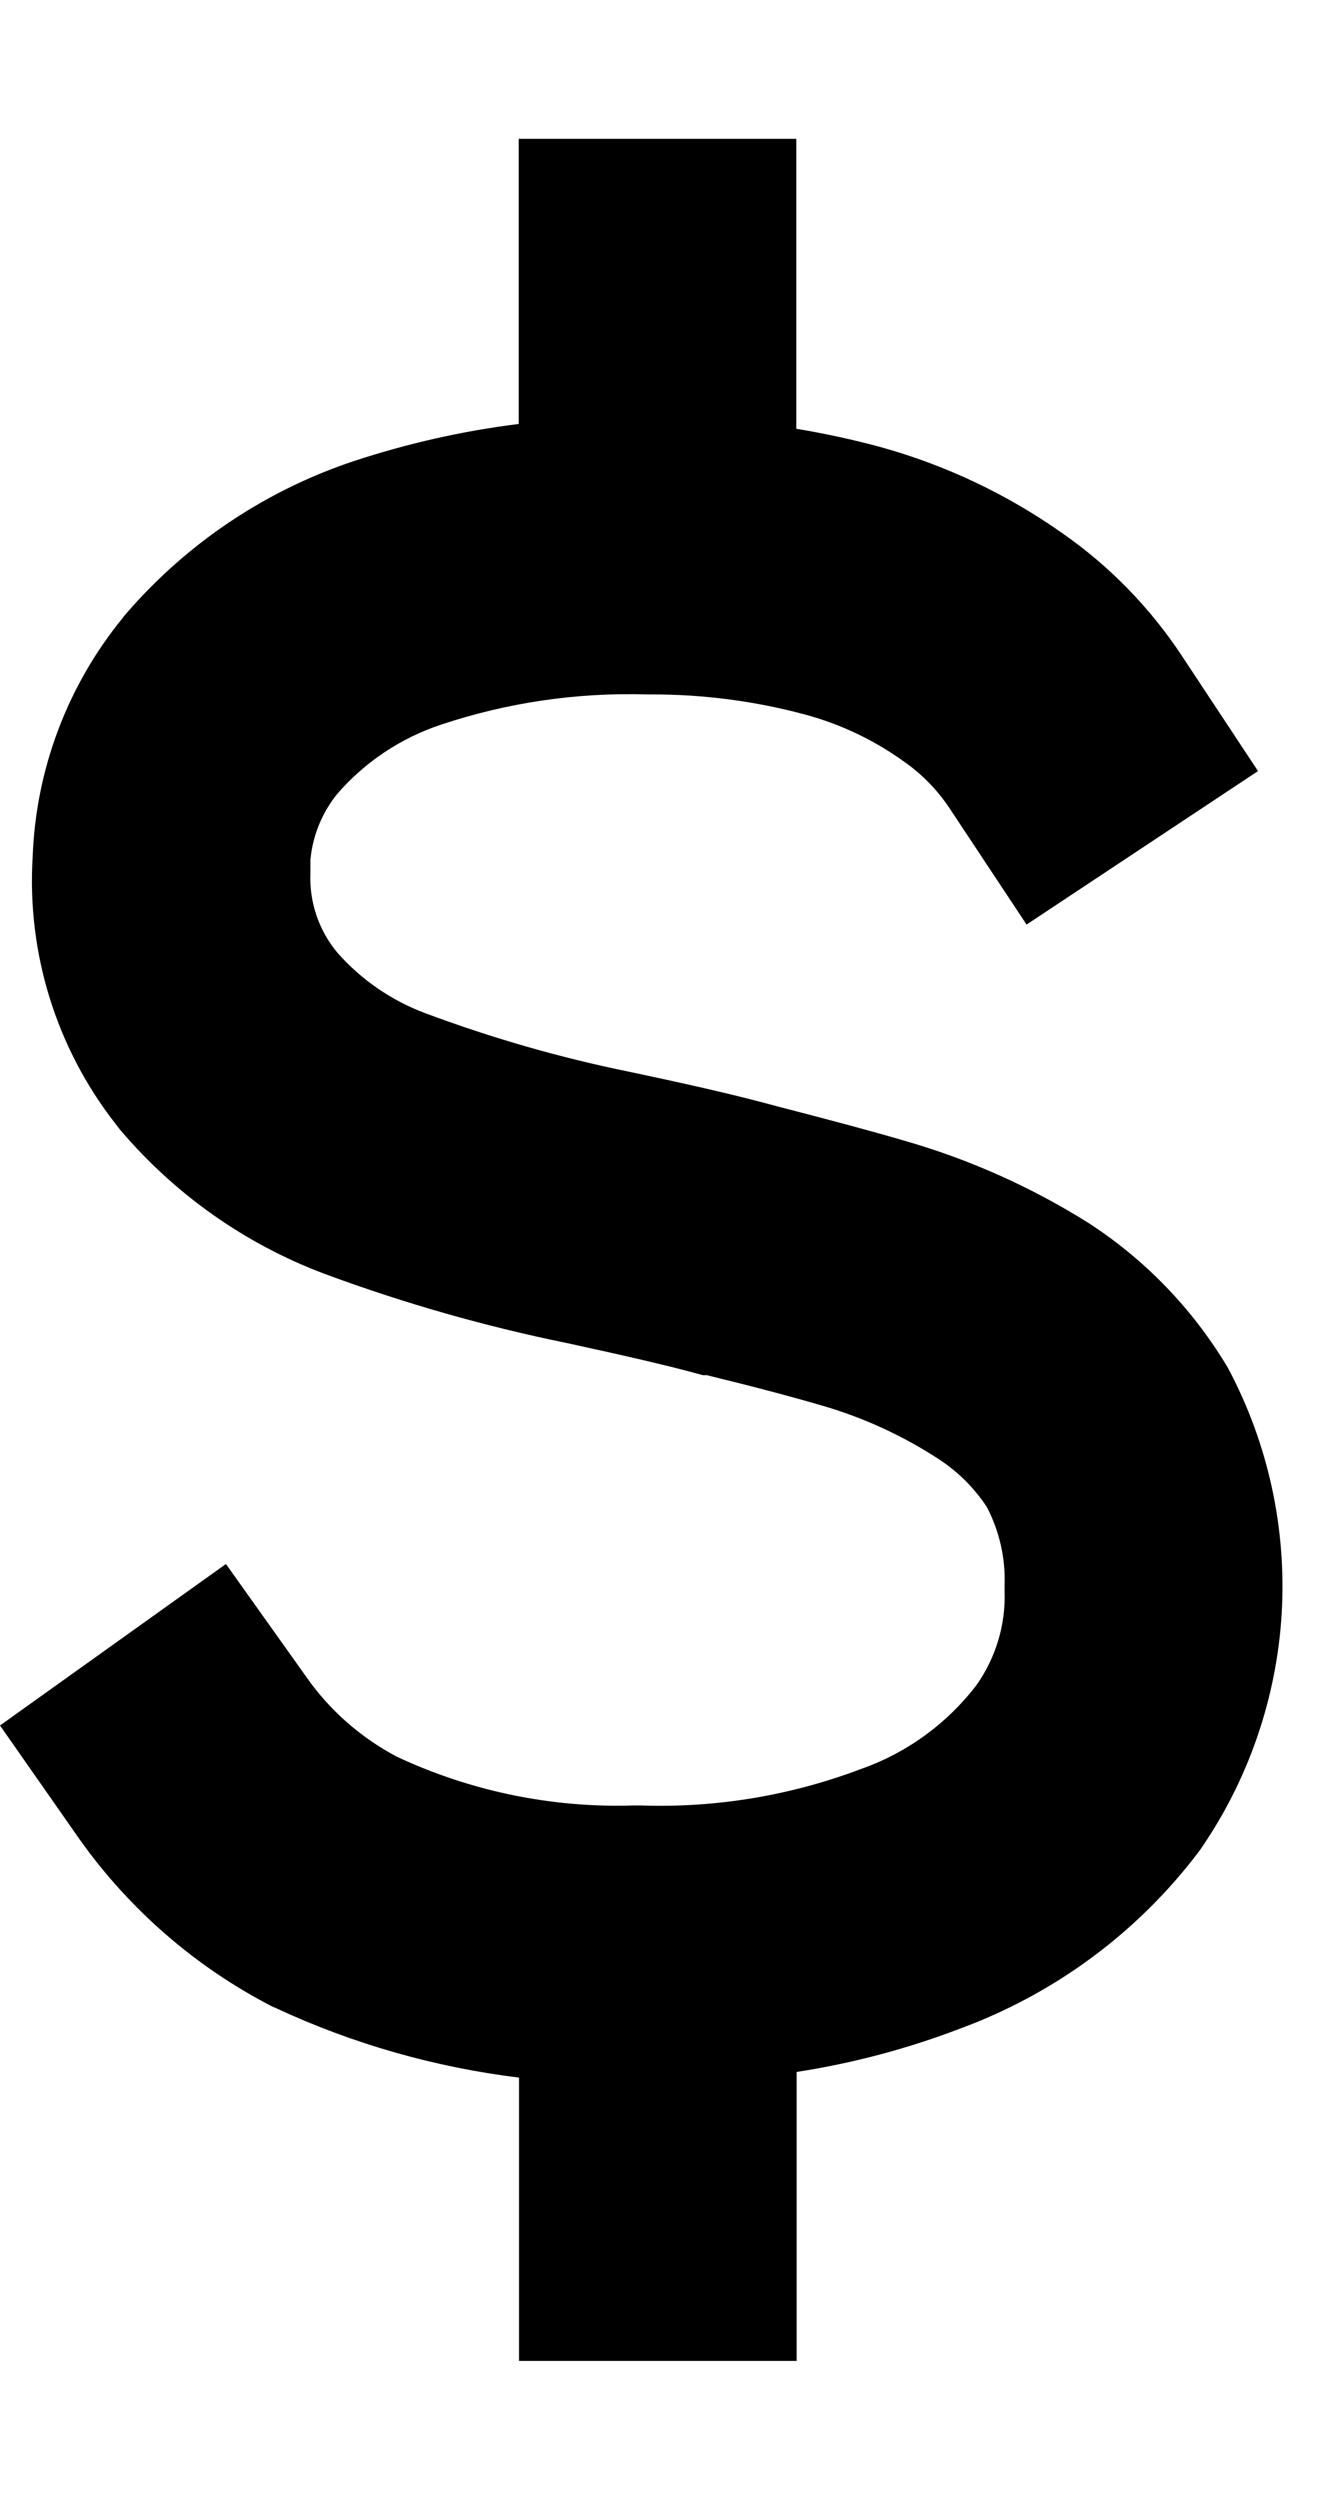 <svg width="8" height="15" viewBox="0 0 8 15" xmlns="http://www.w3.org/2000/svg">
  <path
    d="M3.113 0.833V2.544C2.776 2.586 2.445 2.661 2.123 2.767C1.595 2.943 1.124 3.258 0.76 3.679L0.737 3.706H0.738C0.405 4.113 0.215 4.617 0.196 5.142C0.161 5.718 0.337 6.287 0.692 6.742L0.719 6.777L0.719 6.777C1.048 7.166 1.471 7.465 1.948 7.644C2.423 7.82 2.91 7.959 3.406 8.06C3.773 8.14 4.008 8.194 4.219 8.252H4.242C4.517 8.319 4.744 8.379 4.946 8.438H4.946C5.186 8.509 5.415 8.614 5.625 8.75C5.744 8.826 5.846 8.926 5.923 9.044C5.998 9.188 6.035 9.35 6.029 9.513V9.55C6.036 9.75 5.976 9.947 5.861 10.111C5.685 10.341 5.446 10.516 5.173 10.613C4.752 10.773 4.303 10.849 3.852 10.834H3.8C3.311 10.849 2.826 10.749 2.383 10.542C2.167 10.428 1.98 10.265 1.84 10.065L1.356 9.385L0 10.354L0.481 11.042C0.78 11.461 1.175 11.804 1.633 12.04L1.656 12.05C2.118 12.265 2.61 12.405 3.115 12.467V14.167H4.781V12.433C5.118 12.381 5.449 12.293 5.767 12.171C6.337 11.96 6.835 11.59 7.2 11.104C7.491 10.685 7.661 10.193 7.692 9.684C7.722 9.174 7.612 8.666 7.373 8.215L7.361 8.194C7.152 7.848 6.867 7.554 6.527 7.335C6.188 7.123 5.822 6.959 5.438 6.848C5.217 6.783 4.967 6.717 4.669 6.64C4.431 6.575 4.173 6.515 3.775 6.431L3.775 6.431C3.358 6.346 2.949 6.228 2.55 6.079C2.348 6.003 2.168 5.879 2.025 5.717C1.914 5.584 1.856 5.415 1.863 5.242V5.16C1.876 5.016 1.932 4.878 2.023 4.765C2.19 4.572 2.406 4.428 2.648 4.348C3.044 4.216 3.46 4.155 3.877 4.167H3.904C4.22 4.166 4.535 4.207 4.84 4.29C5.048 4.347 5.245 4.441 5.421 4.567C5.531 4.643 5.626 4.74 5.7 4.852L6.161 5.548L7.55 4.627L7.09 3.931C6.901 3.646 6.66 3.398 6.379 3.202C6.047 2.967 5.678 2.792 5.286 2.683C5.119 2.638 4.95 2.601 4.779 2.573V0.833L3.113 0.833Z"/>
</svg>
